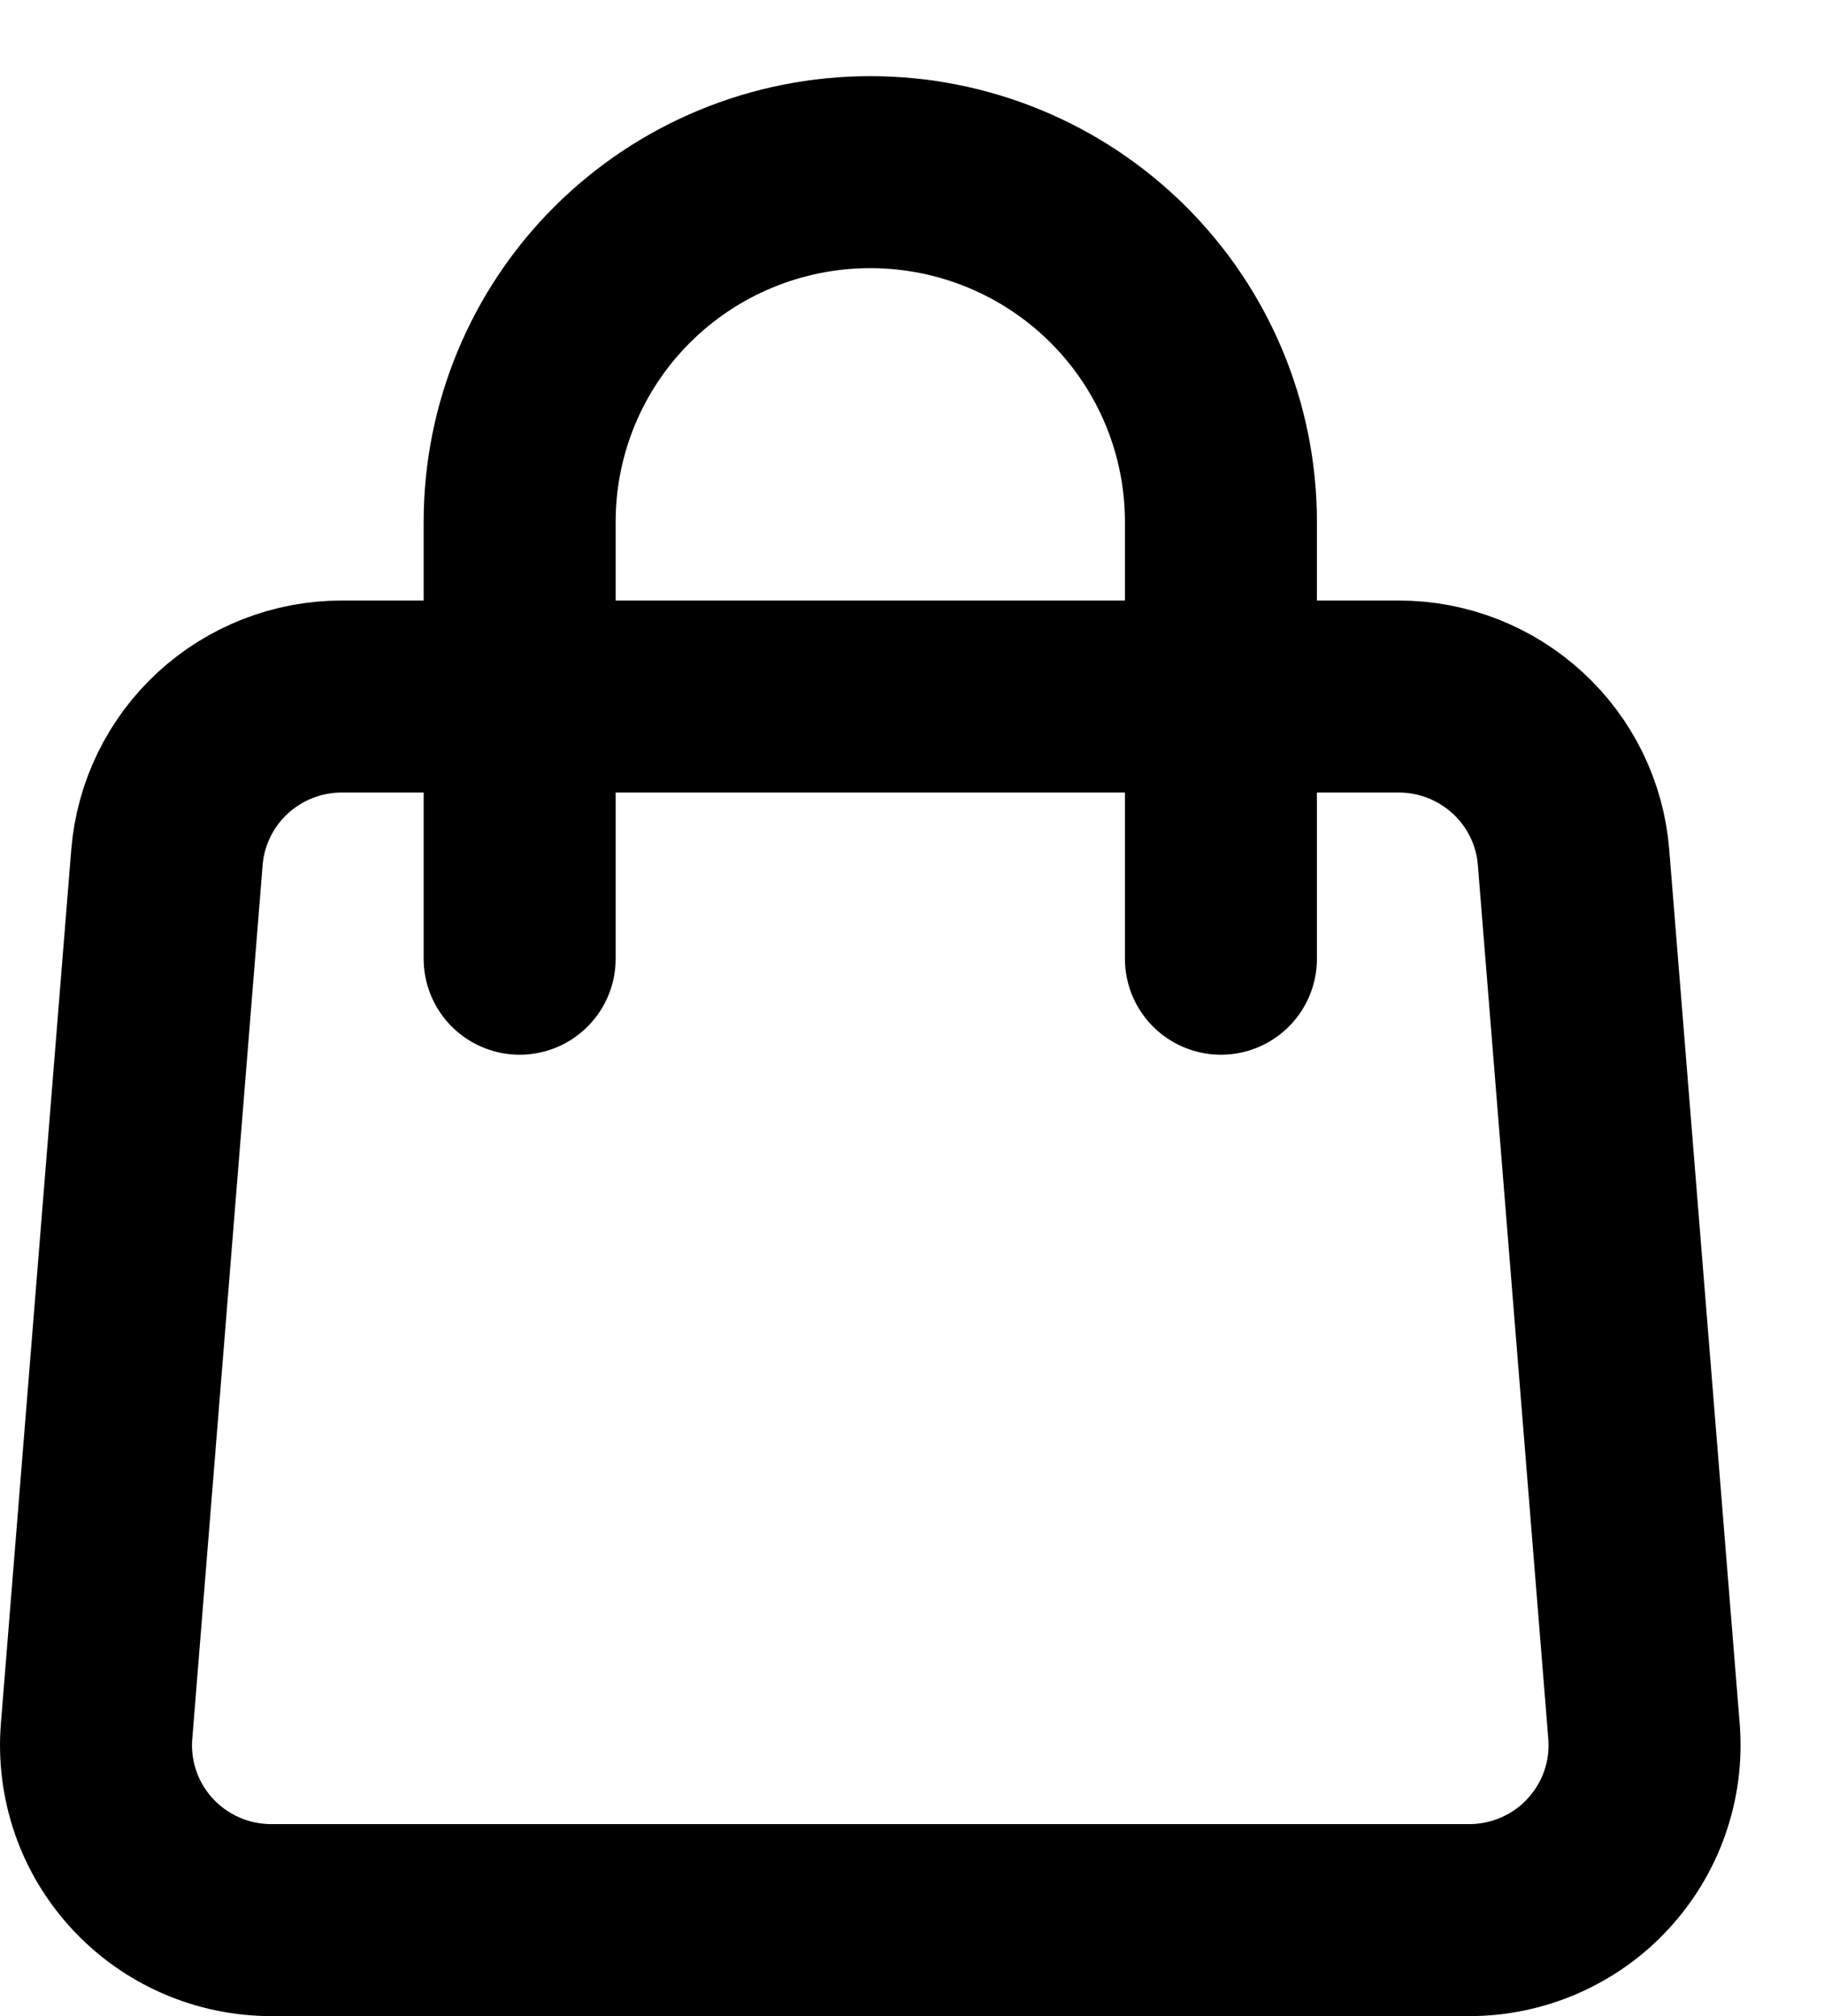 <svg width="19" height="21" viewBox="0 0 19 21" fill="none" xmlns="http://www.w3.org/2000/svg">
<path d="M1.739 8.93C1.776 8.474 1.984 8.048 2.321 7.738C2.658 7.428 3.101 7.255 3.56 7.255H14.571C15.03 7.255 15.472 7.428 15.809 7.738C16.147 8.048 16.355 8.474 16.391 8.93L17.125 18.034C17.145 18.284 17.113 18.536 17.03 18.774C16.948 19.012 16.817 19.229 16.646 19.414C16.476 19.599 16.268 19.746 16.037 19.847C15.806 19.948 15.557 20 15.305 20H2.826C2.574 20 2.324 19.948 2.093 19.847C1.862 19.746 1.655 19.599 1.484 19.414C1.313 19.229 1.182 19.012 1.1 18.774C1.018 18.536 0.986 18.284 1.006 18.034L1.739 8.93V8.93Z" stroke="black" stroke-width="2" stroke-linecap="round" stroke-linejoin="round"/>
<path d="M12.718 9.986V5.435C12.718 4.469 12.333 3.543 11.648 2.86C10.963 2.177 10.034 1.793 9.065 1.793C8.096 1.793 7.167 2.177 6.482 2.86C5.797 3.543 5.413 4.469 5.413 5.435V9.986" stroke="black" stroke-width="2" stroke-linecap="round" stroke-linejoin="round"/>
</svg>
